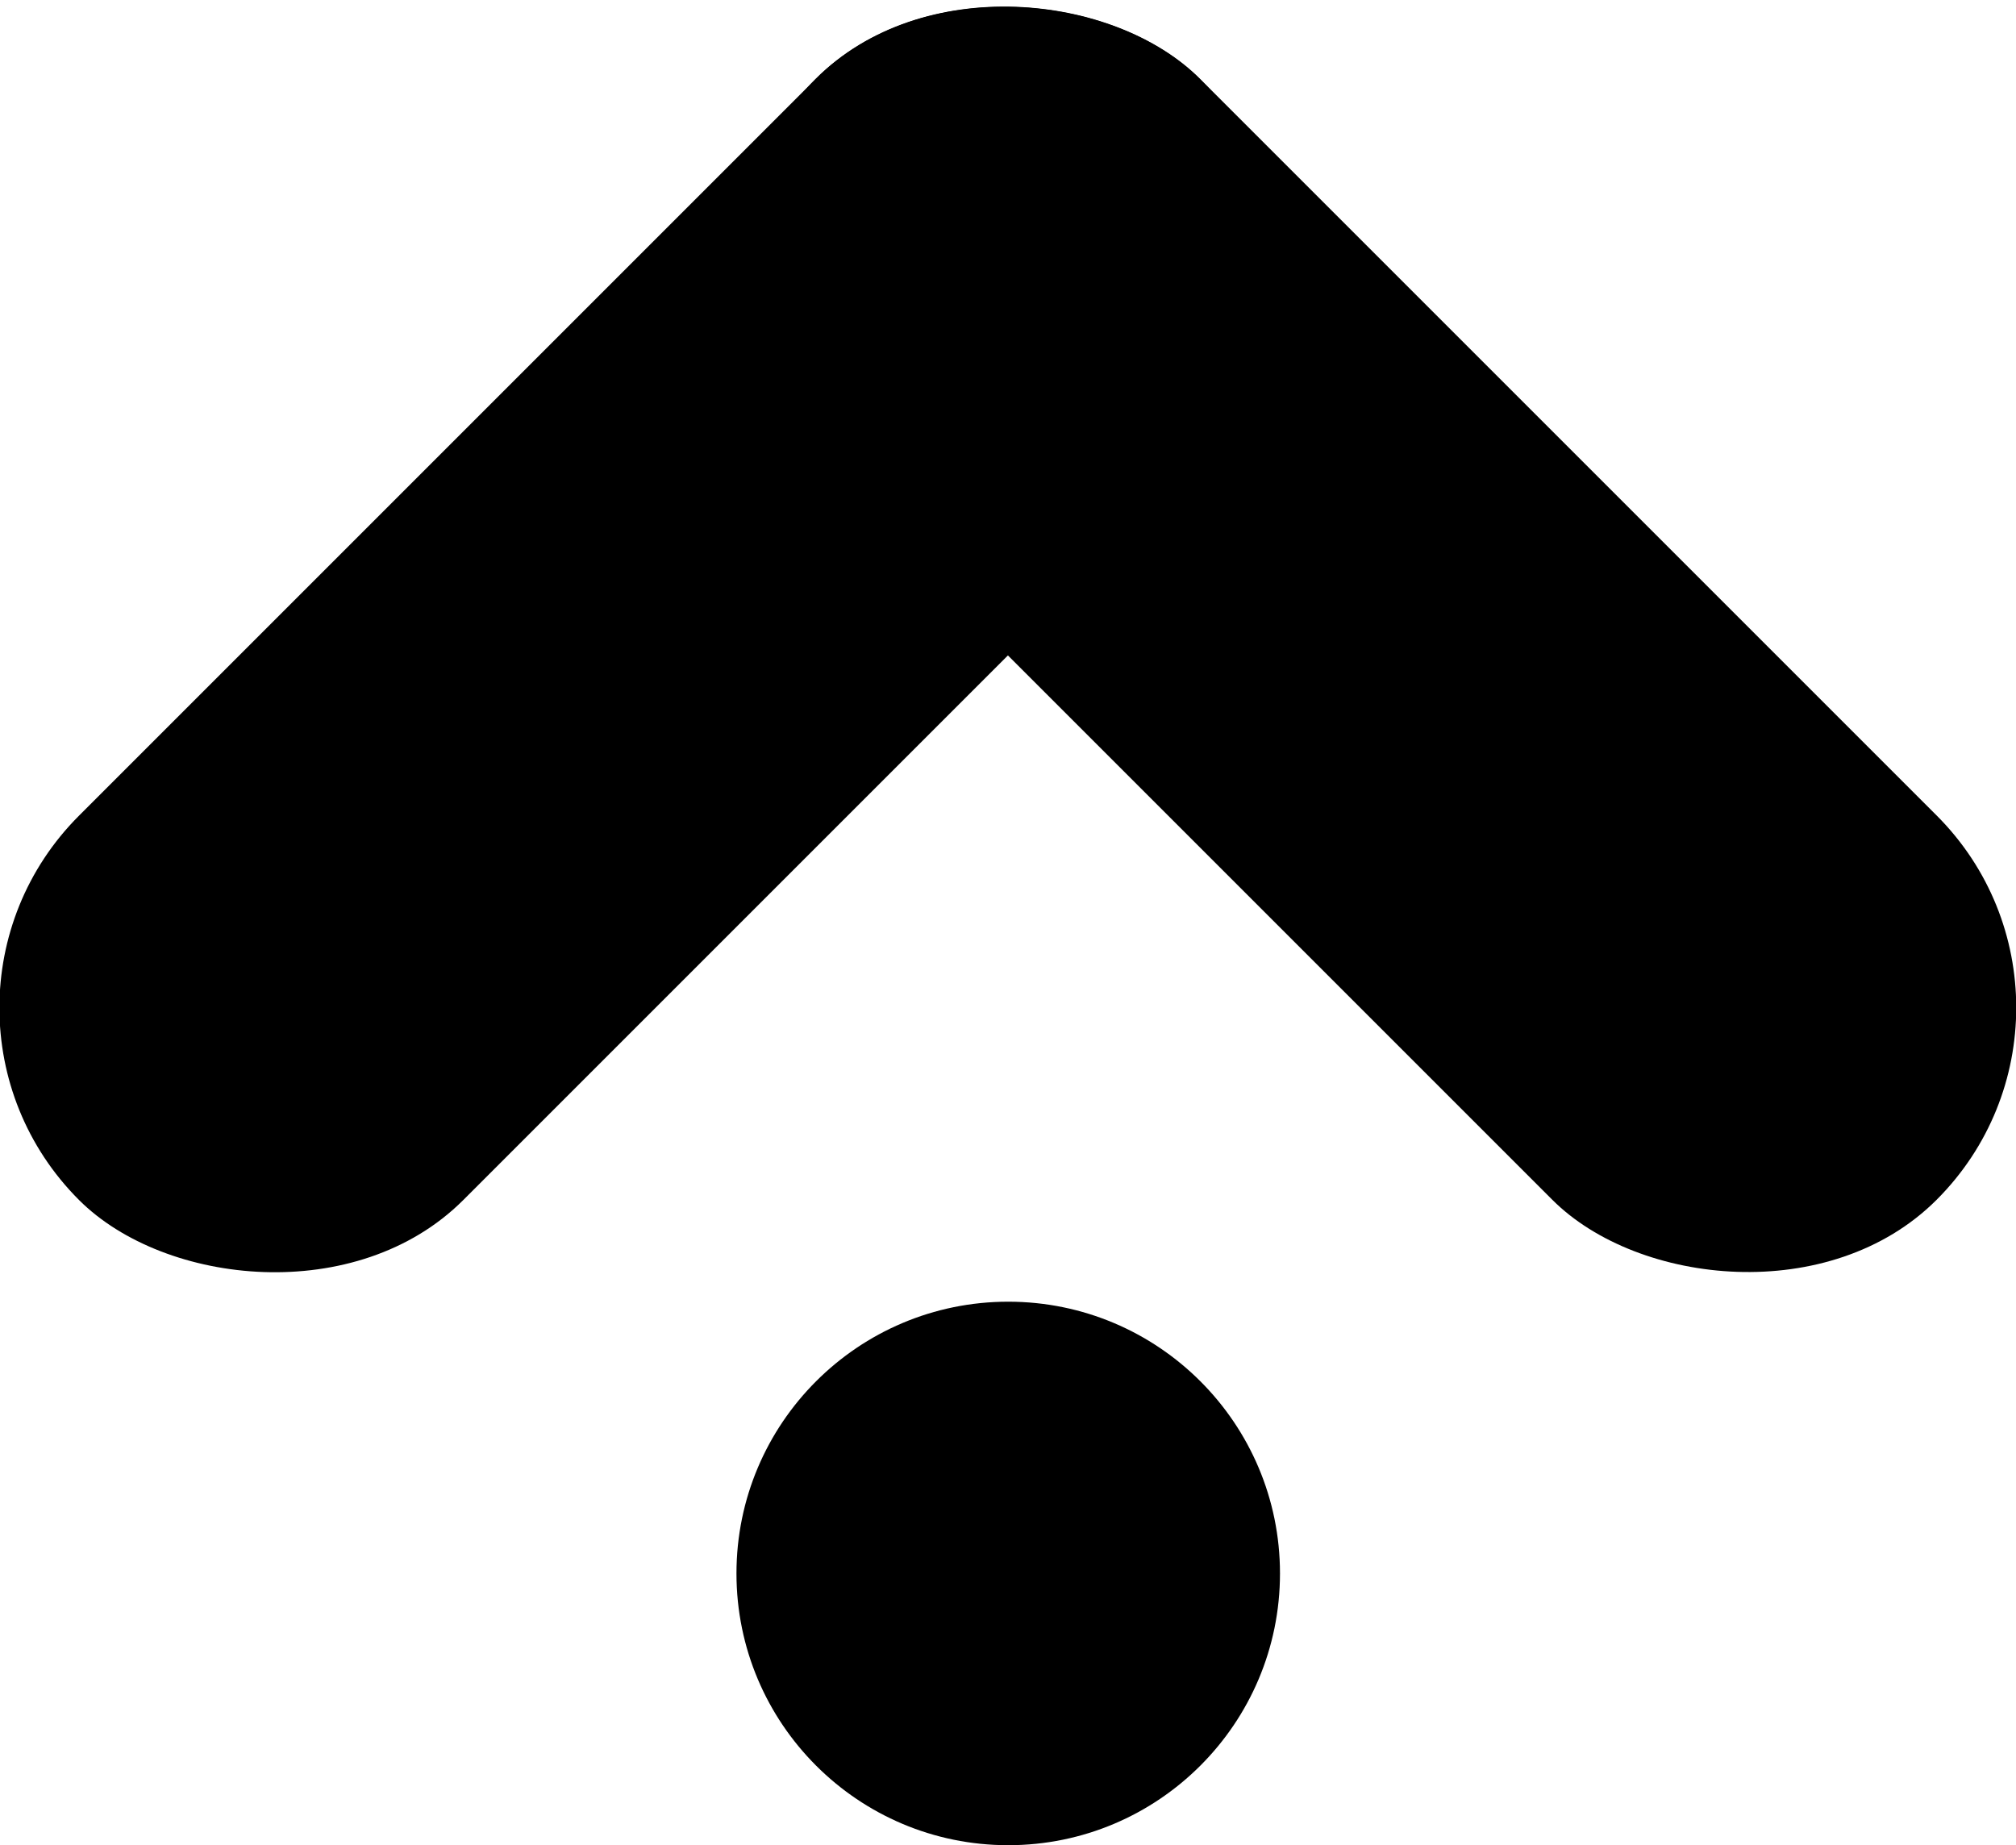 <svg xmlns="http://www.w3.org/2000/svg" viewBox="0 0 44.51 40.74"><title>Up</title><g id="Layer_2" data-name="Layer 2"><g id="Layer_1-2" data-name="Layer 1"><circle cx="22.26" cy="34.74" r="6"/><rect x="-3.38" y="8.12" width="35" height="12" rx="6" transform="translate(-5.85 14.12) rotate(-45)"/><rect x="24.39" y="-3.38" width="12" height="35" rx="6" transform="translate(-1.09 25.62) rotate(-45)"/></g></g></svg>